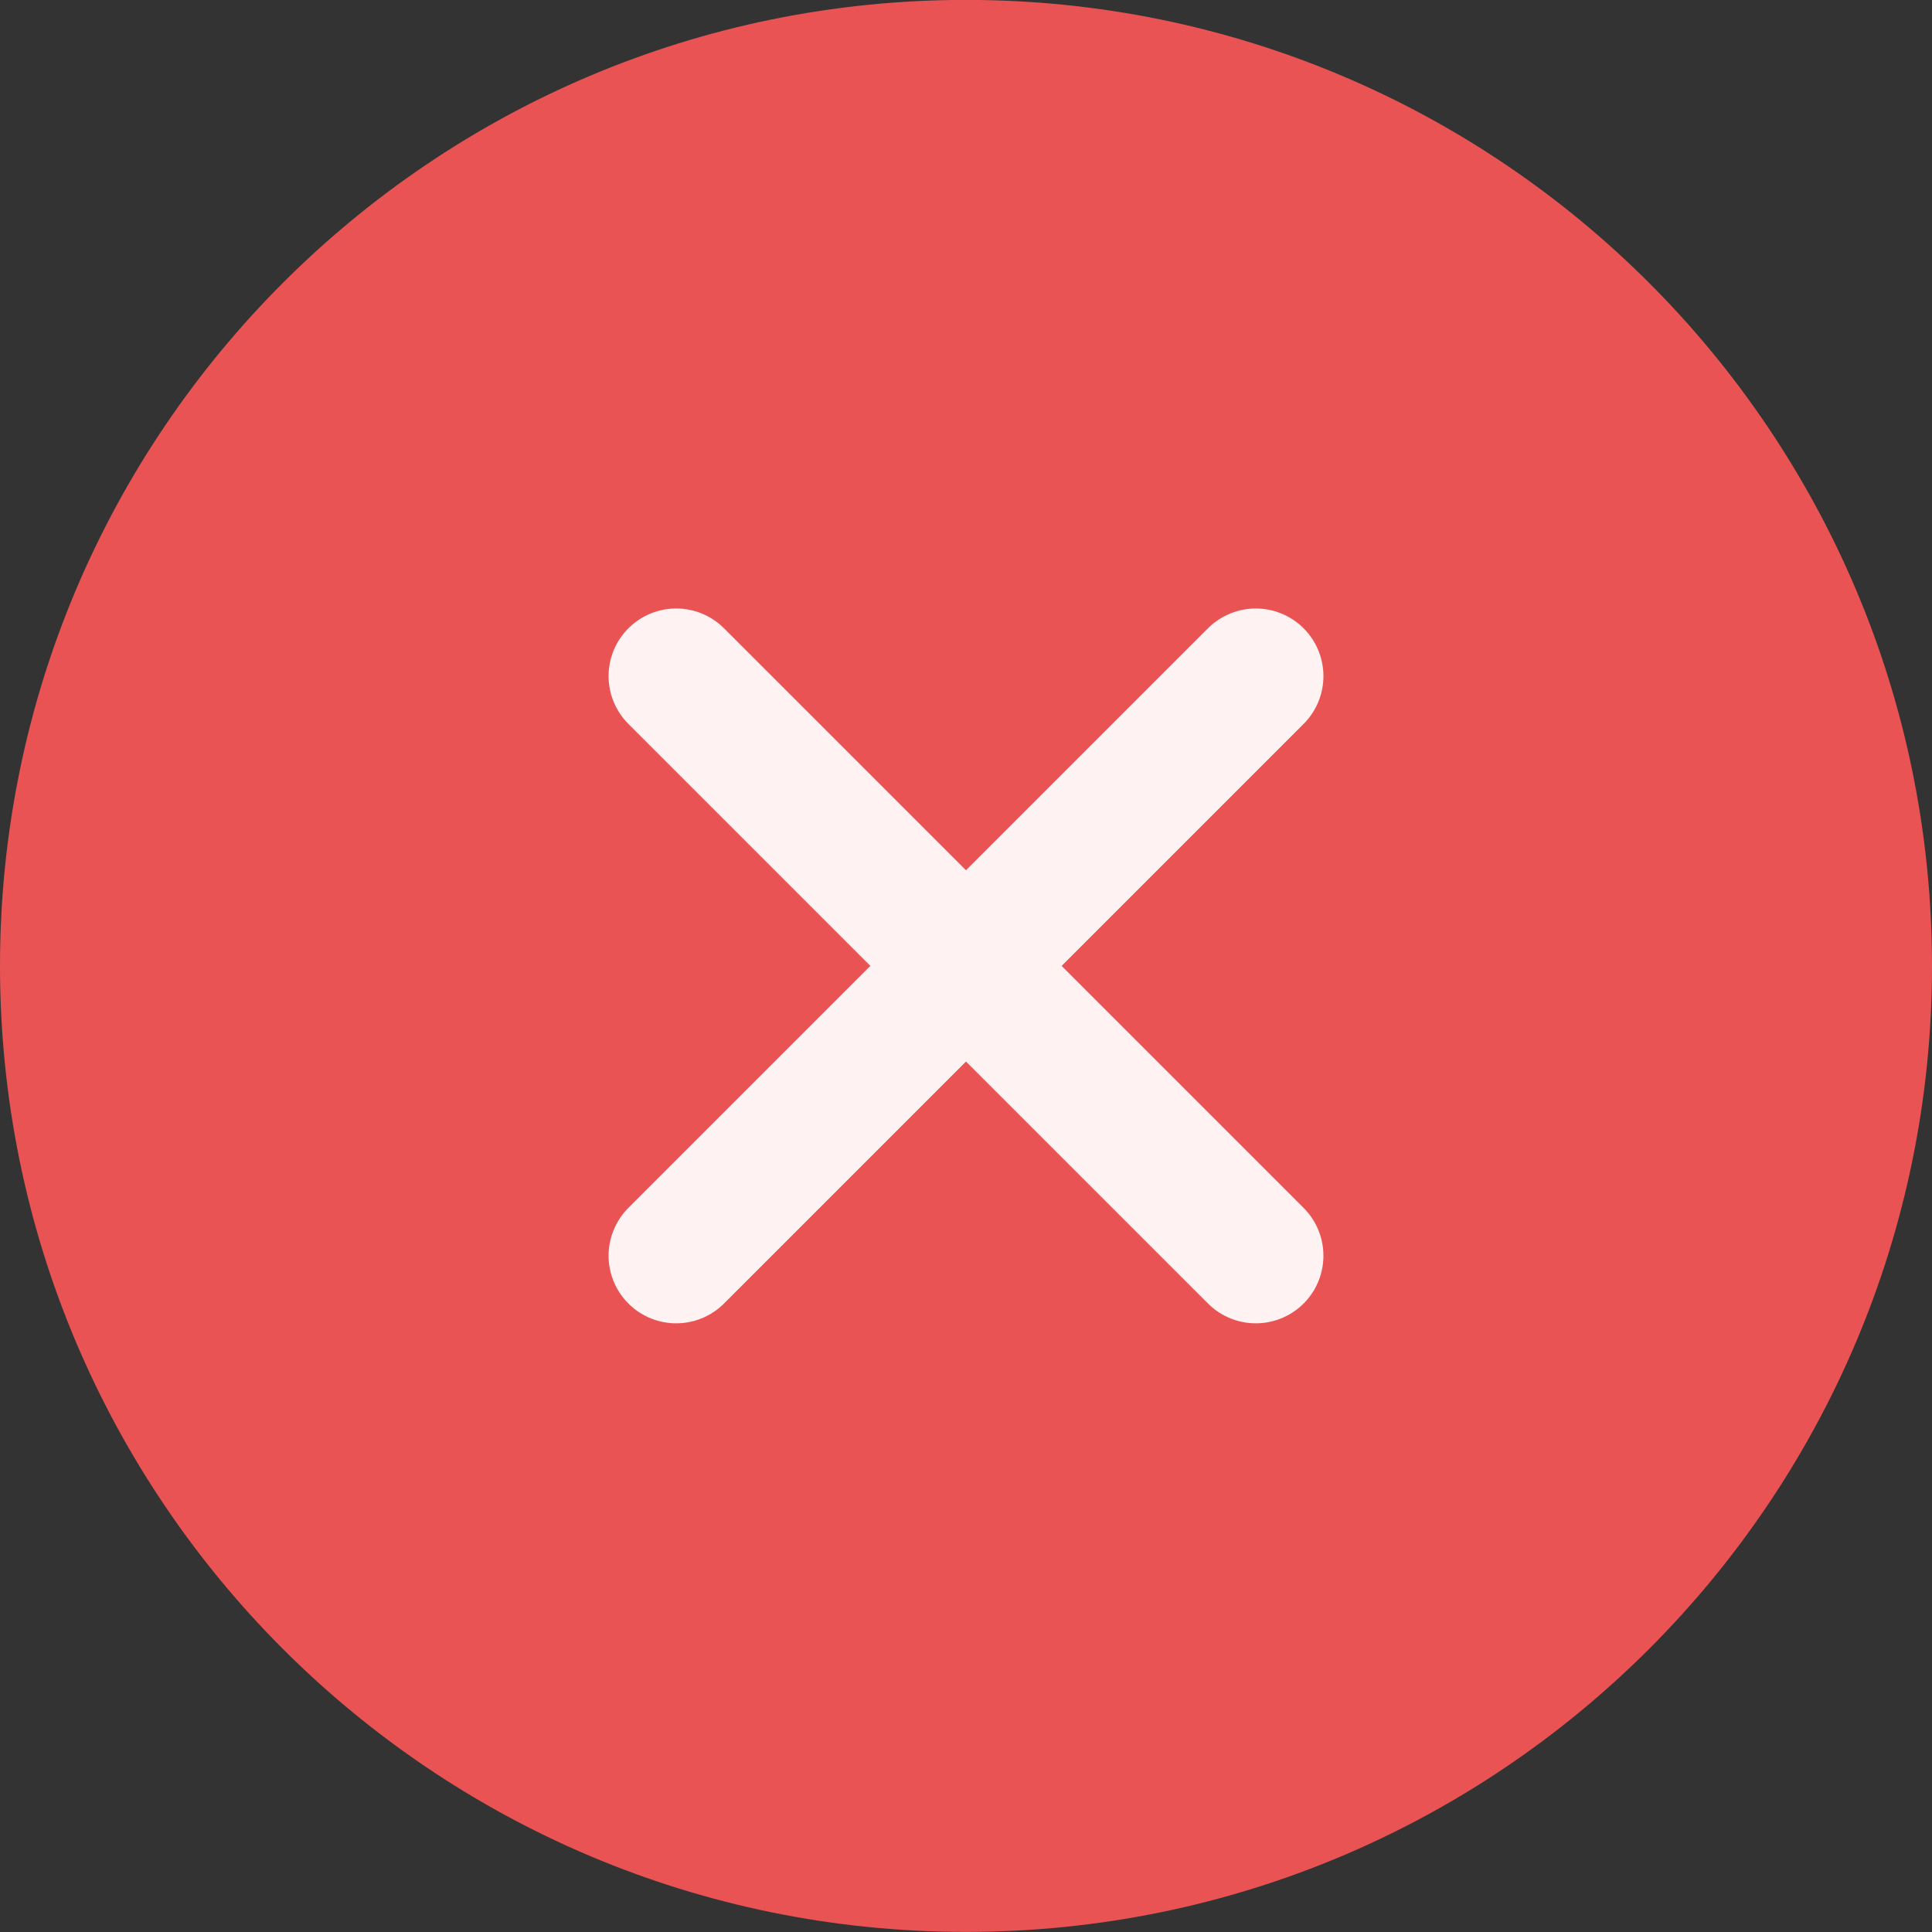 <svg width="20" height="20" viewBox="0 0 20 20" fill="none" xmlns="http://www.w3.org/2000/svg">
<rect x="0" y="0" width="20" height="20" fill="#333333" stroke="none"/>
<path d="M10 19.999C15.523 19.999 20 15.522 20 9.999C20 4.476 15.523 -0.001 10 -0.001C4.477 -0.001 -1.52588e-05 4.476 -1.52588e-05 9.999C-1.52588e-05 15.522 4.477 19.999 10 19.999Z" fill="#EA5353"/>
<path d="M13 6.999L7 12.999" stroke="#FEF2F2" stroke-width="1.4" stroke-linecap="round" stroke-linejoin="round"/>
<path d="M7 6.999L13 12.999" stroke="#FEF2F2" stroke-width="1.4" stroke-linecap="round" stroke-linejoin="round"/>
</svg>
